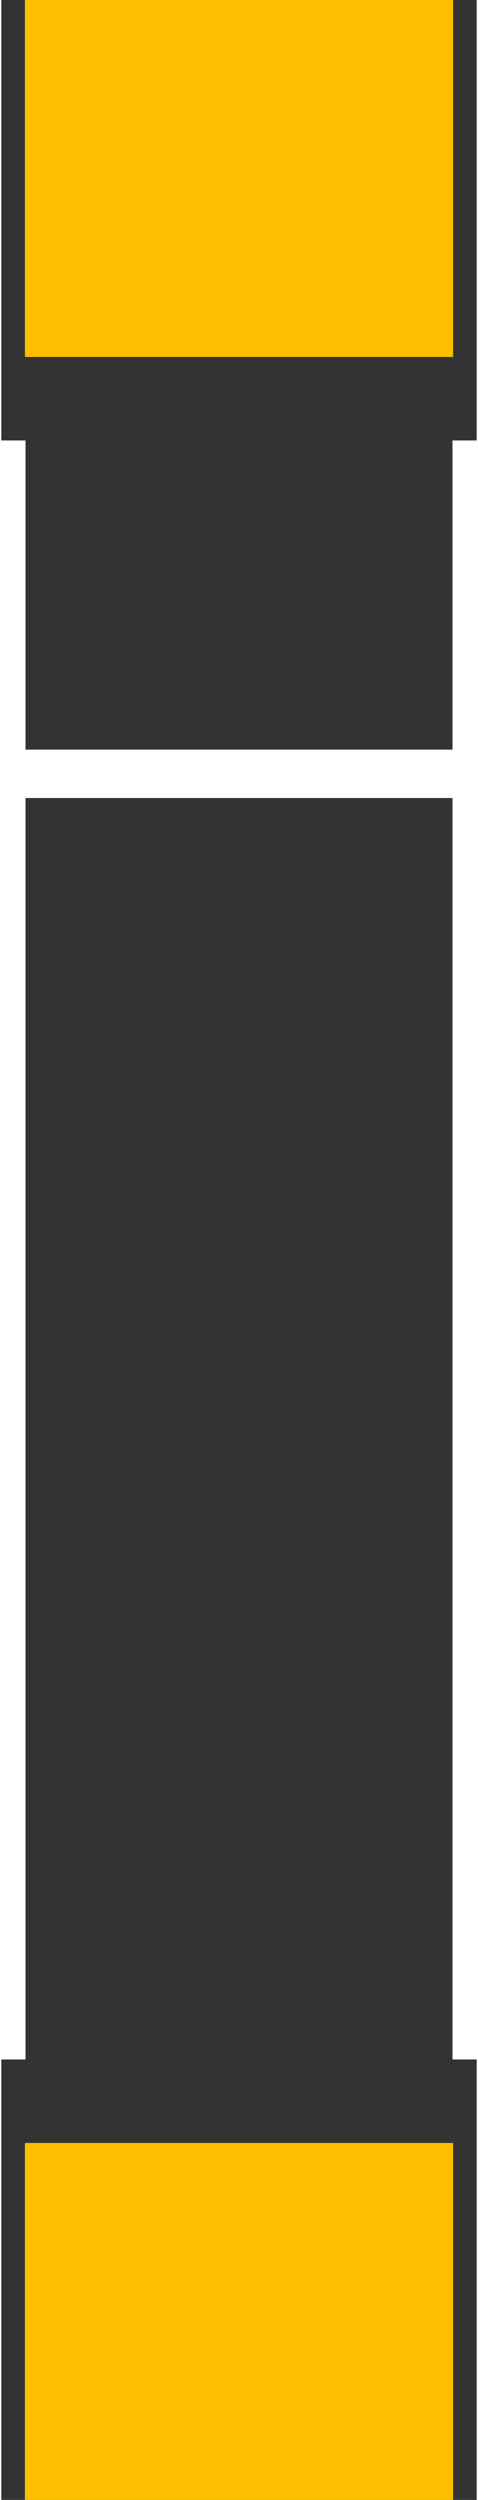 <?xml version="1.0" encoding="UTF-8" standalone="no"?>
<svg xmlns:svg="http://www.w3.org/2000/svg" xmlns="http://www.w3.org/2000/svg" version="1.2" baseProfile="tiny" x="0in" y="0in" width="0.079in" height="0.413in" viewBox="0 0 786 4132" >
<rect x="0" y="0" width="786" height="4132" fill="#333333" stroke="none"/>
<title>SparkFun.mod</title>
<desc>Kicad module 'SparkFun-ANTENNA-CHIP3' from file 'SparkFun.mod' converted by Fritzing</desc>
<g id="copper1">
 <rect width="708" x="39" y="0" fill="#ffbf00" connectorname="FEED" height="590" id="connector0pad" stroke-width="0"/>
 <rect width="708" x="39" y="3542" fill="#ffbf00" connectorname="NC" height="590" id="connector1pad" stroke-width="0"/>
</g>
<g id="silkscreen">
 <line fill="none" stroke="white" y1="728" x1="0" y2="1279" stroke-width="80" x2="0"/>
 <line fill="none" stroke="white" y1="1279" x1="0" y2="3404" stroke-width="80" x2="0"/>
 <line fill="none" stroke="white" y1="728" x1="786" y2="1279" stroke-width="80" x2="786"/>
 <line fill="none" stroke="white" y1="1279" x1="786" y2="3404" stroke-width="80" x2="786"/>
 <line fill="none" stroke="white" y1="1279" x1="786" y2="1279" stroke-width="80" x2="0"/>
</g>
</svg>